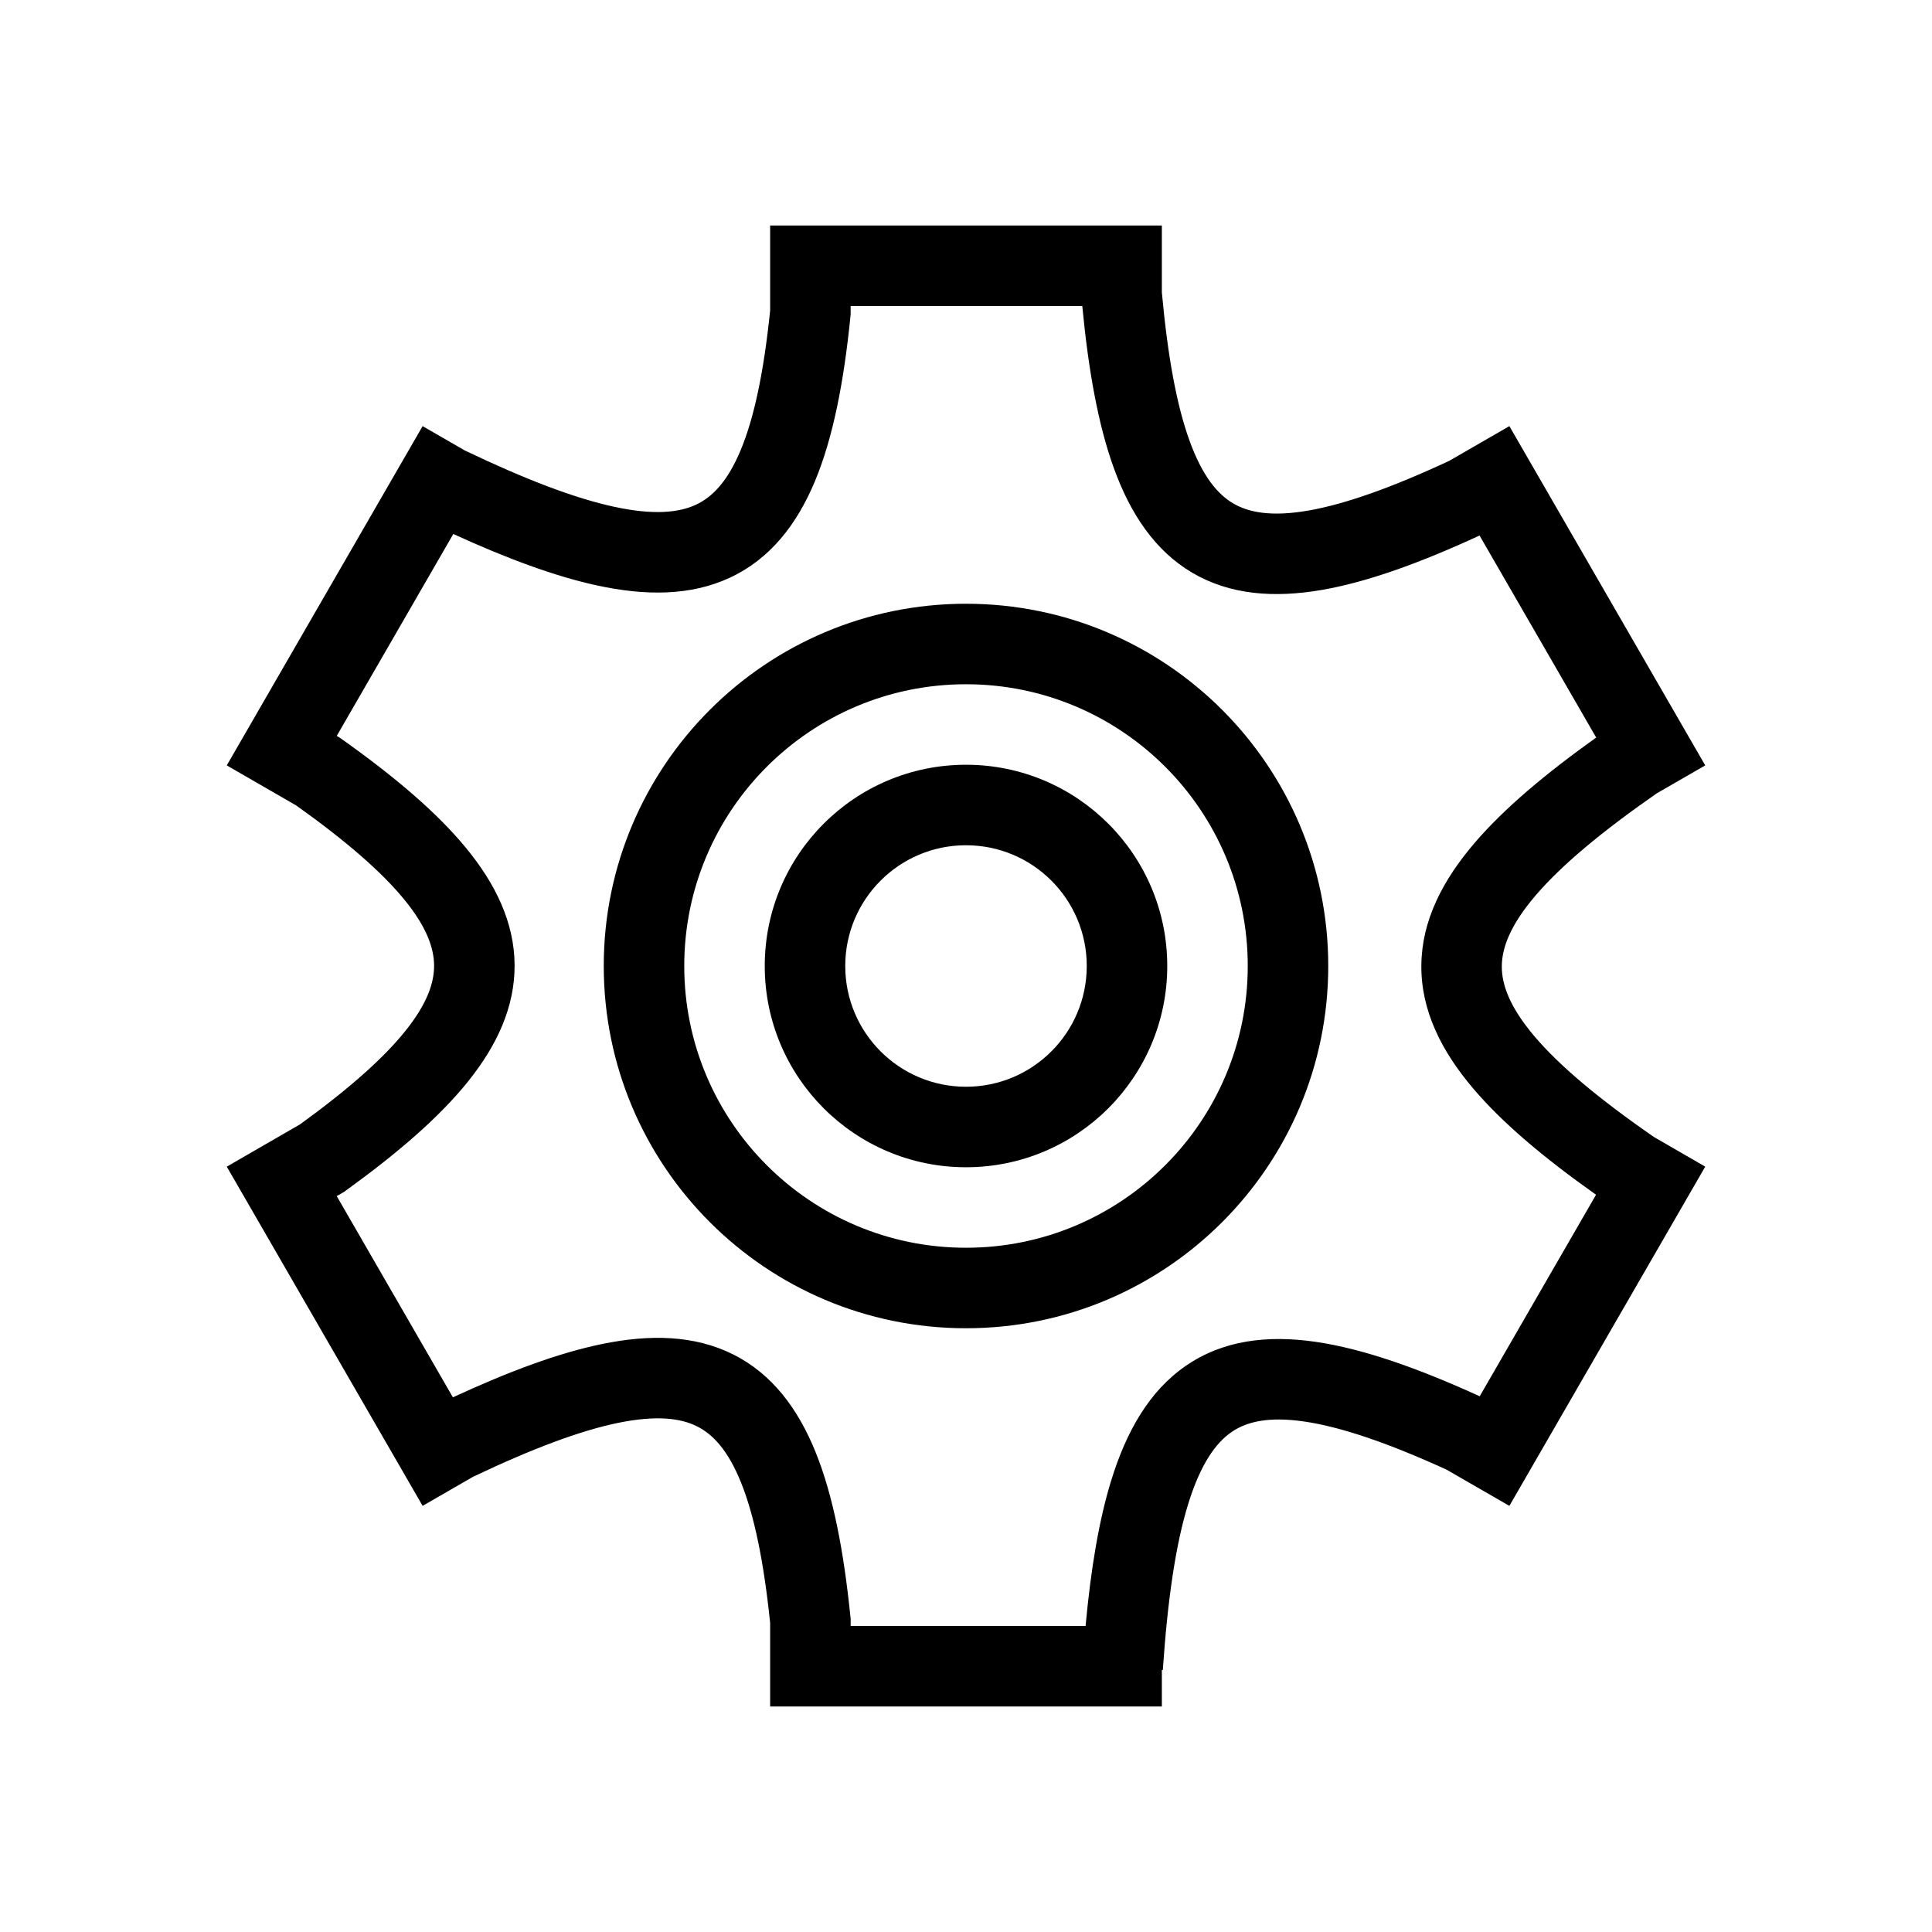 <svg width="48" height="48" viewBox="0 0 48 48" fill="none" xmlns="http://www.w3.org/2000/svg">
<rect width="48" height="48" fill="white"/>
<path fill-rule="evenodd" clip-rule="evenodd" d="M19.134 5.603H28.866V7.266C29.013 8.871 29.237 10.077 29.554 10.951C29.872 11.828 30.248 12.277 30.637 12.506C31.024 12.734 31.589 12.842 32.494 12.687C33.399 12.531 34.547 12.128 36.005 11.45L37.5 10.587L42.366 19.016L41.159 19.712C39.775 20.675 38.794 21.5 38.162 22.235C37.528 22.973 37.317 23.539 37.312 24.001C37.308 24.459 37.505 25.018 38.123 25.747C38.741 26.476 39.712 27.294 41.094 28.25L42.366 28.985L41.847 29.884L37.5 37.413L35.939 36.513C34.455 35.836 33.301 35.448 32.402 35.317C31.51 35.187 30.967 35.323 30.594 35.581C30.204 35.851 29.827 36.373 29.52 37.367C29.213 38.359 29.011 39.711 28.89 41.49L28.866 41.49V42.398H19.134V40.322C18.975 38.781 18.737 37.644 18.411 36.834C18.087 36.029 17.71 35.633 17.317 35.437C16.91 35.234 16.309 35.156 15.361 35.35C14.42 35.543 13.238 35.984 11.751 36.691L10.5 37.413L5.634 28.985L7.456 27.933C8.671 27.052 9.524 26.295 10.067 25.619C10.611 24.943 10.789 24.418 10.785 23.983C10.781 23.546 10.594 23.018 10.034 22.337C9.475 21.658 8.602 20.896 7.36 20.012L5.634 19.016L10.5 10.587L11.548 11.192C13.069 11.919 14.284 12.38 15.256 12.59C16.236 12.803 16.865 12.737 17.29 12.54C17.695 12.351 18.076 11.967 18.404 11.178C18.735 10.382 18.976 9.254 19.134 7.714V5.603ZM11.252 34.716C12.646 34.072 13.878 33.613 14.96 33.391C16.144 33.148 17.25 33.169 18.209 33.647C19.181 34.131 19.828 34.999 20.267 36.087C20.7 37.163 20.963 38.534 21.129 40.17L21.134 40.22V40.398H26.971C27.101 38.982 27.302 37.772 27.609 36.777C27.983 35.567 28.549 34.564 29.456 33.937C30.381 33.297 31.489 33.163 32.69 33.338C33.864 33.509 35.218 33.986 36.763 34.69L39.653 29.683C38.36 28.768 37.327 27.9 36.598 27.04C35.802 26.102 35.302 25.092 35.313 23.981C35.323 22.873 35.841 21.868 36.645 20.932C37.372 20.085 38.39 19.229 39.657 18.324L36.759 13.305C35.276 13.989 33.971 14.462 32.833 14.658C31.654 14.86 30.558 14.781 29.622 14.23C28.689 13.68 28.083 12.76 27.674 11.633C27.284 10.556 27.042 9.205 26.889 7.603H21.134V7.814L21.129 7.864C20.964 9.503 20.696 10.874 20.251 11.946C19.798 13.035 19.129 13.89 18.133 14.353C17.157 14.807 16.034 14.806 14.832 14.545C13.786 14.318 12.599 13.878 11.262 13.267L8.366 18.284L8.442 18.328L8.48 18.355C9.799 19.291 10.849 20.18 11.578 21.067C12.312 21.959 12.776 22.917 12.785 23.966C12.794 25.017 12.345 25.978 11.626 26.872C10.913 27.76 9.88 28.649 8.586 29.584L8.544 29.614L8.366 29.717L11.252 34.716Z" fill="black"/>
<path fill-rule="evenodd" clip-rule="evenodd" d="M24 27C25.657 27 27 25.657 27 24C27 22.343 25.657 21 24 21C22.343 21 21 22.343 21 24C21 25.657 22.343 27 24 27ZM24 29C26.761 29 29 26.761 29 24C29 21.238 26.761 19 24 19C21.238 19 19 21.238 19 24C19 26.761 21.238 29 24 29Z" fill="black"/>
<path fill-rule="evenodd" clip-rule="evenodd" d="M24 31C27.866 31 31 27.866 31 24C31 20.134 27.866 17 24 17C20.134 17 17 20.134 17 24C17 27.866 20.134 31 24 31ZM24 33C28.971 33 33 28.971 33 24C33 19.029 28.971 15 24 15C19.029 15 15 19.029 15 24C15 28.971 19.029 33 24 33Z" fill="black"/>
</svg>
